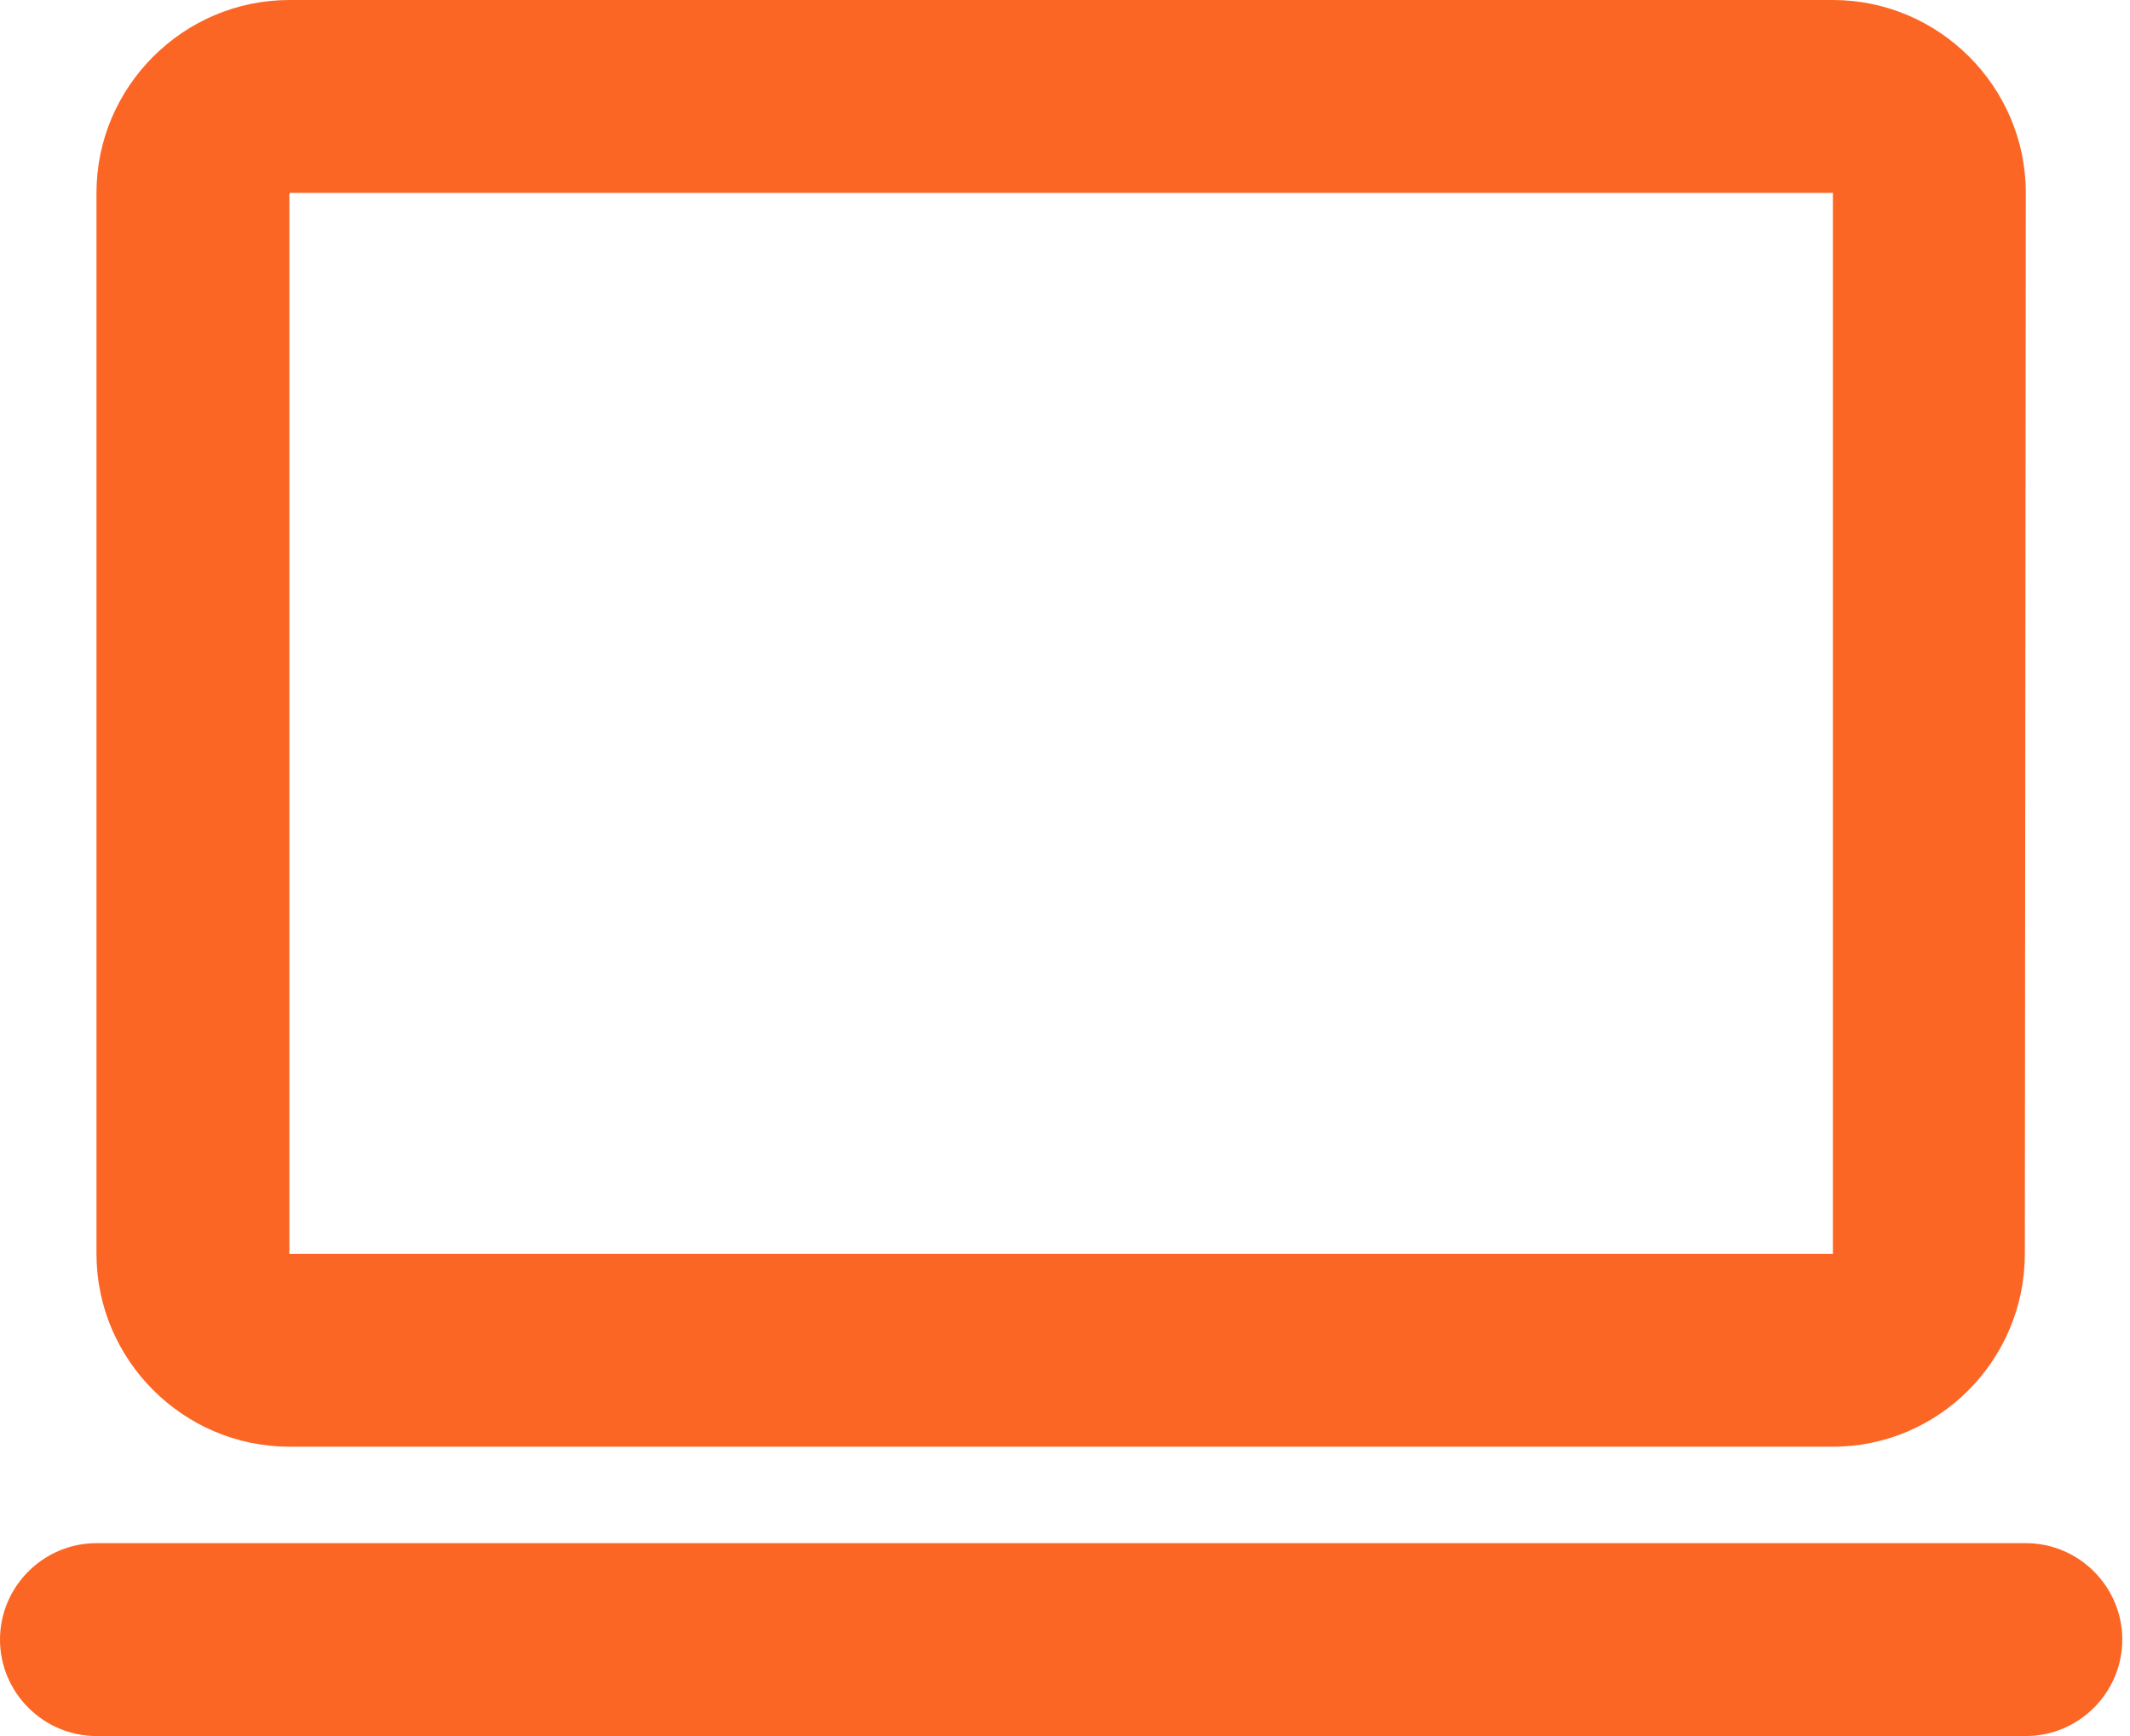 <svg width="92" height="75" viewBox="0 0 92 75" fill="none" xmlns="http://www.w3.org/2000/svg">
<path d="M12.5 62.5H79.167C83.75 62.5 87.458 58.75 87.458 54.167L87.5 8.333C87.5 3.75 83.75 0 79.167 0H12.5C7.917 0 4.167 3.75 4.167 8.333V54.167C4.167 58.75 7.917 62.5 12.5 62.5ZM12.5 8.333H79.167V54.167H12.5V8.333ZM0 70.833C0 73.125 1.875 75 4.167 75H87.5C89.792 75 91.667 73.125 91.667 70.833C91.667 68.542 89.792 66.667 87.5 66.667H4.167C1.875 66.667 0 68.542 0 70.833Z" fill="#FC6625"/>
</svg>
